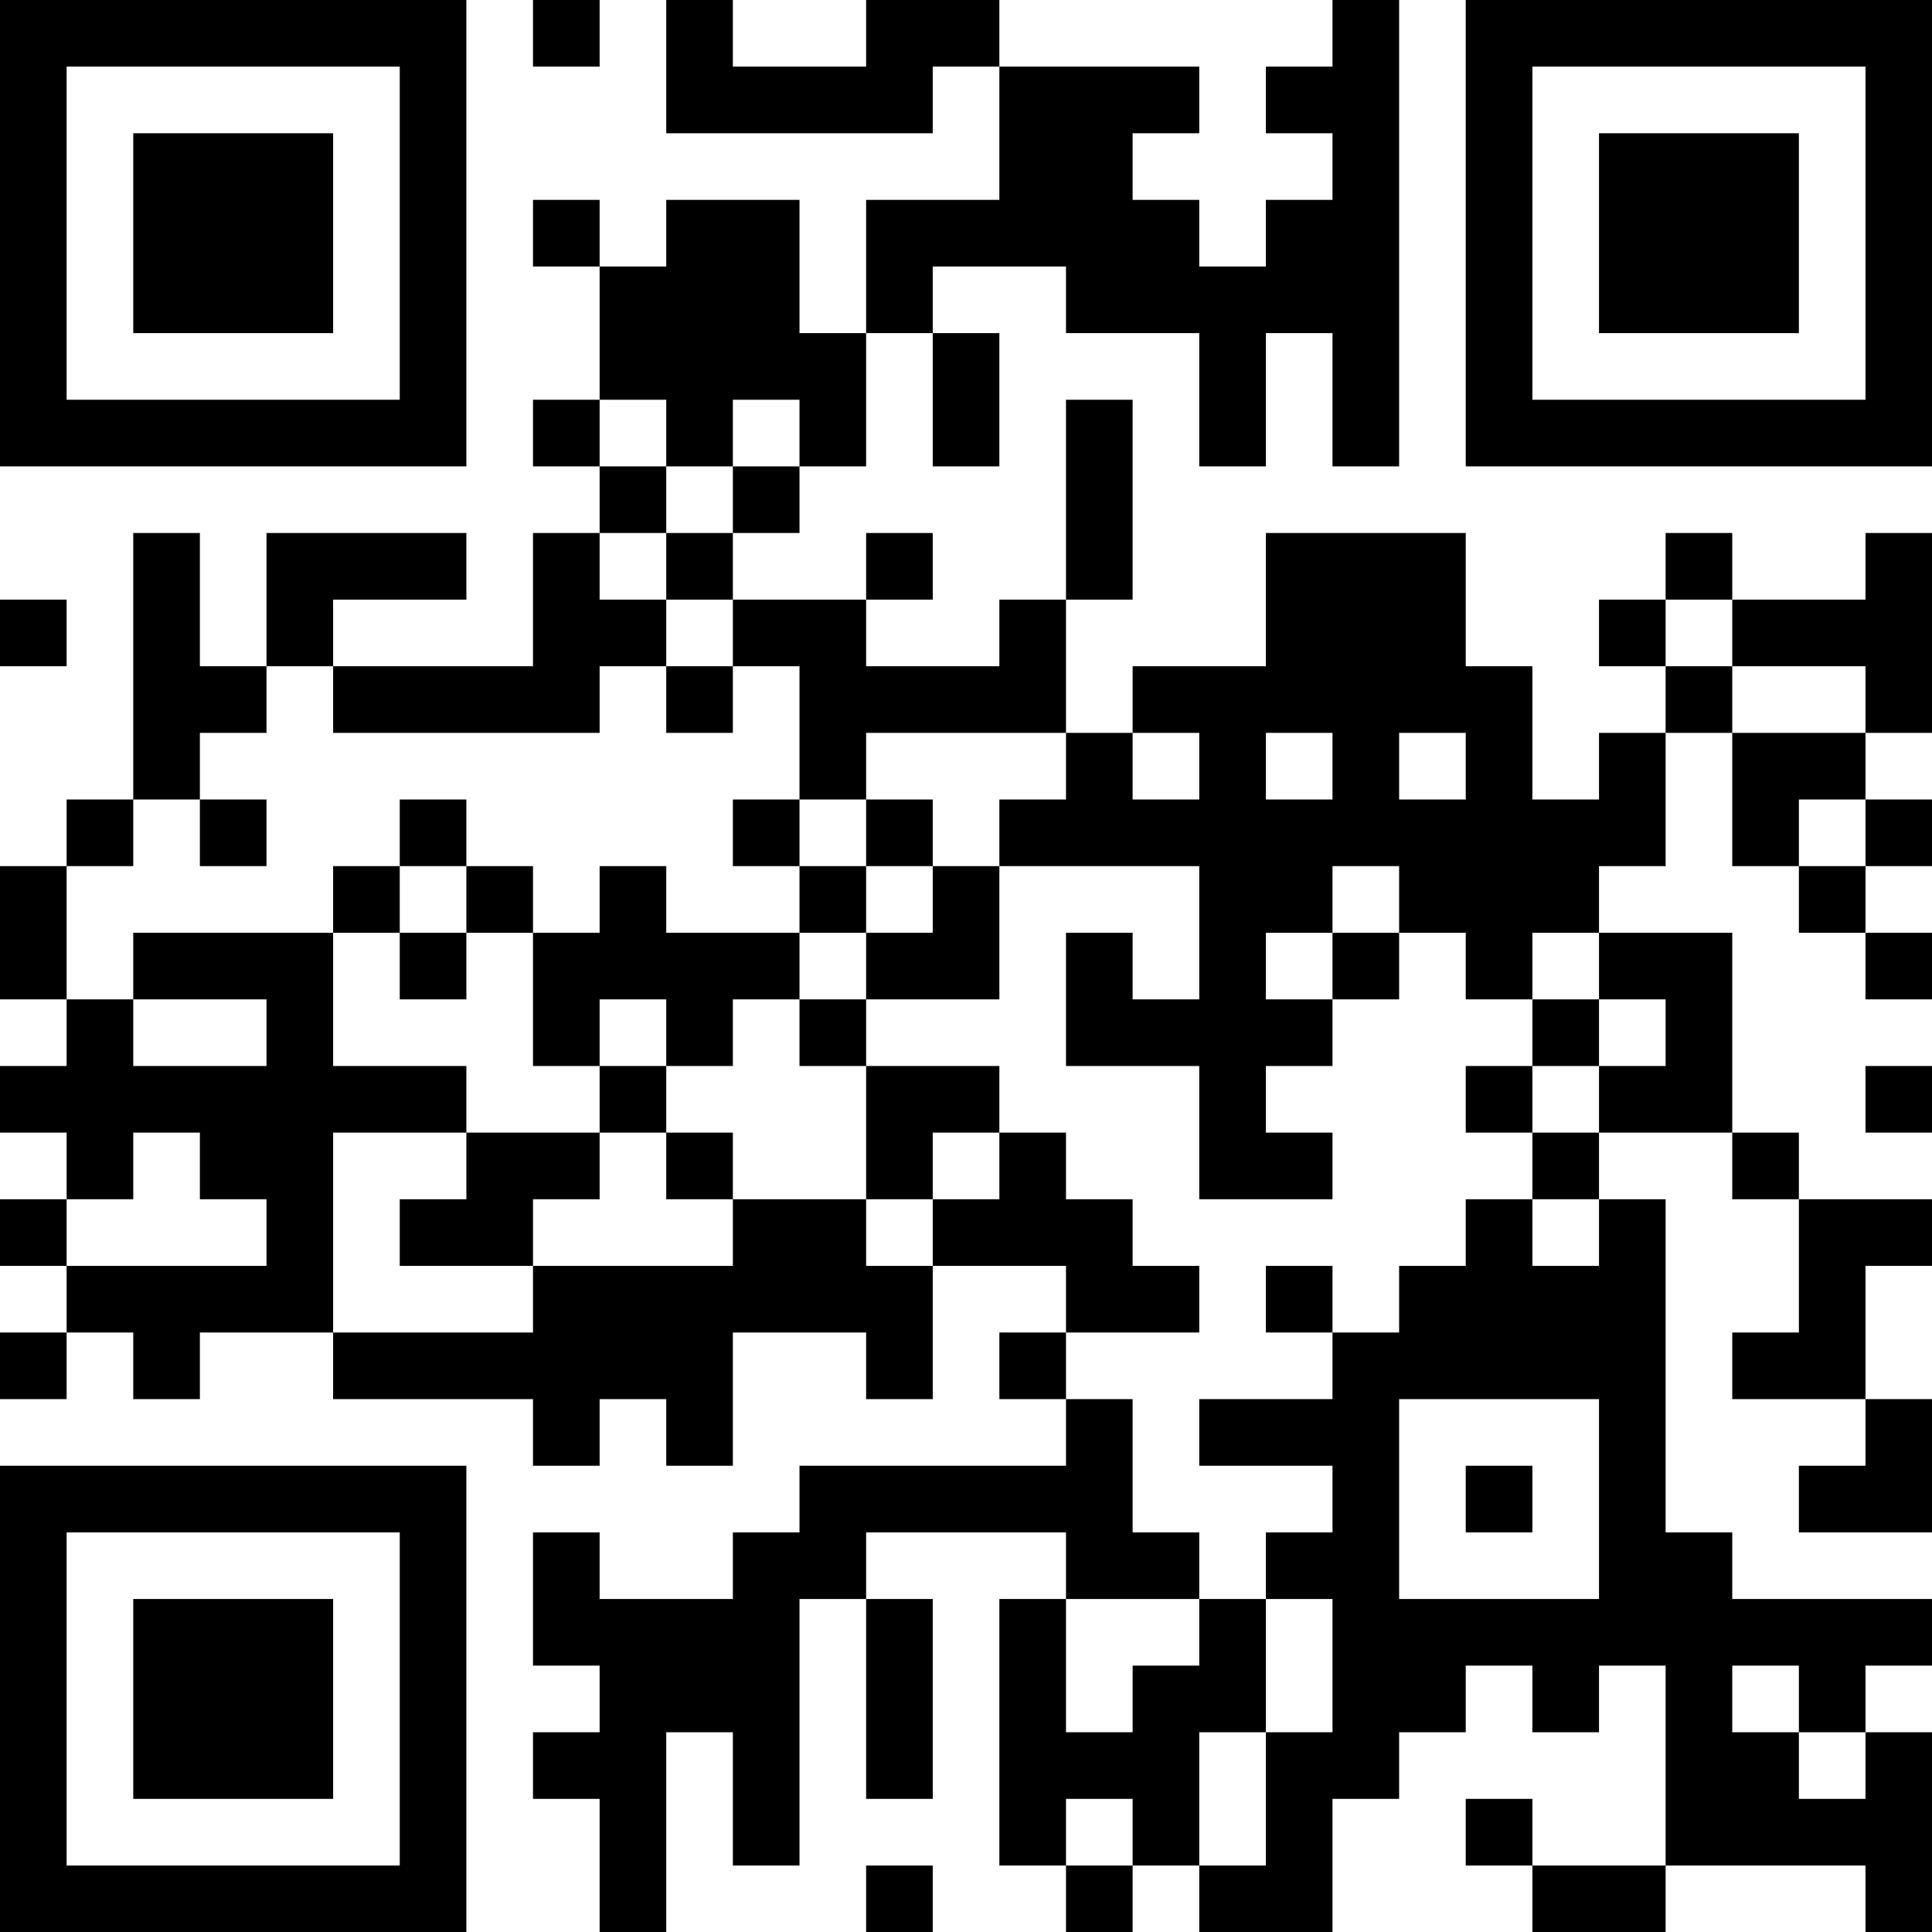 <?xml version="1.0" encoding="UTF-8"?>
<svg xmlns="http://www.w3.org/2000/svg" version="1.1" width="200" height="200" viewBox="0 0 200 200"><rect x="0" y="0" width="200" height="200" fill="#ffffff"/><g transform="scale(6.897)"><g transform="translate(0,0)"><path fill-rule="evenodd" d="M8 0L8 1L9 1L9 0ZM10 0L10 2L14 2L14 1L15 1L15 3L13 3L13 5L12 5L12 3L10 3L10 4L9 4L9 3L8 3L8 4L9 4L9 6L8 6L8 7L9 7L9 8L8 8L8 10L5 10L5 9L7 9L7 8L4 8L4 10L3 10L3 8L2 8L2 12L1 12L1 13L0 13L0 15L1 15L1 16L0 16L0 17L1 17L1 18L0 18L0 19L1 19L1 20L0 20L0 21L1 21L1 20L2 20L2 21L3 21L3 20L5 20L5 21L8 21L8 22L9 22L9 21L10 21L10 22L11 22L11 20L13 20L13 21L14 21L14 19L16 19L16 20L15 20L15 21L16 21L16 22L12 22L12 23L11 23L11 24L9 24L9 23L8 23L8 25L9 25L9 26L8 26L8 27L9 27L9 29L10 29L10 26L11 26L11 28L12 28L12 24L13 24L13 27L14 27L14 24L13 24L13 23L16 23L16 24L15 24L15 28L16 28L16 29L17 29L17 28L18 28L18 29L20 29L20 27L21 27L21 26L22 26L22 25L23 25L23 26L24 26L24 25L25 25L25 28L23 28L23 27L22 27L22 28L23 28L23 29L25 29L25 28L28 28L28 29L29 29L29 26L28 26L28 25L29 25L29 24L26 24L26 23L25 23L25 18L24 18L24 17L26 17L26 18L27 18L27 20L26 20L26 21L28 21L28 22L27 22L27 23L29 23L29 21L28 21L28 19L29 19L29 18L27 18L27 17L26 17L26 14L24 14L24 13L25 13L25 11L26 11L26 13L27 13L27 14L28 14L28 15L29 15L29 14L28 14L28 13L29 13L29 12L28 12L28 11L29 11L29 8L28 8L28 9L26 9L26 8L25 8L25 9L24 9L24 10L25 10L25 11L24 11L24 12L23 12L23 10L22 10L22 8L19 8L19 10L17 10L17 11L16 11L16 9L17 9L17 6L16 6L16 9L15 9L15 10L13 10L13 9L14 9L14 8L13 8L13 9L11 9L11 8L12 8L12 7L13 7L13 5L14 5L14 7L15 7L15 5L14 5L14 4L16 4L16 5L18 5L18 7L19 7L19 5L20 5L20 7L21 7L21 0L20 0L20 1L19 1L19 2L20 2L20 3L19 3L19 4L18 4L18 3L17 3L17 2L18 2L18 1L15 1L15 0L13 0L13 1L11 1L11 0ZM9 6L9 7L10 7L10 8L9 8L9 9L10 9L10 10L9 10L9 11L5 11L5 10L4 10L4 11L3 11L3 12L2 12L2 13L1 13L1 15L2 15L2 16L4 16L4 15L2 15L2 14L5 14L5 16L7 16L7 17L5 17L5 20L8 20L8 19L11 19L11 18L13 18L13 19L14 19L14 18L15 18L15 17L16 17L16 18L17 18L17 19L18 19L18 20L16 20L16 21L17 21L17 23L18 23L18 24L16 24L16 26L17 26L17 25L18 25L18 24L19 24L19 26L18 26L18 28L19 28L19 26L20 26L20 24L19 24L19 23L20 23L20 22L18 22L18 21L20 21L20 20L21 20L21 19L22 19L22 18L23 18L23 19L24 19L24 18L23 18L23 17L24 17L24 16L25 16L25 15L24 15L24 14L23 14L23 15L22 15L22 14L21 14L21 13L20 13L20 14L19 14L19 15L20 15L20 16L19 16L19 17L20 17L20 18L18 18L18 16L16 16L16 14L17 14L17 15L18 15L18 13L15 13L15 12L16 12L16 11L13 11L13 12L12 12L12 10L11 10L11 9L10 9L10 8L11 8L11 7L12 7L12 6L11 6L11 7L10 7L10 6ZM0 9L0 10L1 10L1 9ZM25 9L25 10L26 10L26 11L28 11L28 10L26 10L26 9ZM10 10L10 11L11 11L11 10ZM17 11L17 12L18 12L18 11ZM19 11L19 12L20 12L20 11ZM21 11L21 12L22 12L22 11ZM3 12L3 13L4 13L4 12ZM6 12L6 13L5 13L5 14L6 14L6 15L7 15L7 14L8 14L8 16L9 16L9 17L7 17L7 18L6 18L6 19L8 19L8 18L9 18L9 17L10 17L10 18L11 18L11 17L10 17L10 16L11 16L11 15L12 15L12 16L13 16L13 18L14 18L14 17L15 17L15 16L13 16L13 15L15 15L15 13L14 13L14 12L13 12L13 13L12 13L12 12L11 12L11 13L12 13L12 14L10 14L10 13L9 13L9 14L8 14L8 13L7 13L7 12ZM27 12L27 13L28 13L28 12ZM6 13L6 14L7 14L7 13ZM13 13L13 14L12 14L12 15L13 15L13 14L14 14L14 13ZM20 14L20 15L21 15L21 14ZM9 15L9 16L10 16L10 15ZM23 15L23 16L22 16L22 17L23 17L23 16L24 16L24 15ZM28 16L28 17L29 17L29 16ZM2 17L2 18L1 18L1 19L4 19L4 18L3 18L3 17ZM19 19L19 20L20 20L20 19ZM21 21L21 24L24 24L24 21ZM22 22L22 23L23 23L23 22ZM26 25L26 26L27 26L27 27L28 27L28 26L27 26L27 25ZM16 27L16 28L17 28L17 27ZM13 28L13 29L14 29L14 28ZM0 0L0 7L7 7L7 0ZM1 1L1 6L6 6L6 1ZM2 2L2 5L5 5L5 2ZM22 0L22 7L29 7L29 0ZM23 1L23 6L28 6L28 1ZM24 2L24 5L27 5L27 2ZM0 22L0 29L7 29L7 22ZM1 23L1 28L6 28L6 23ZM2 24L2 27L5 27L5 24Z" fill="#000000"/></g></g></svg>
